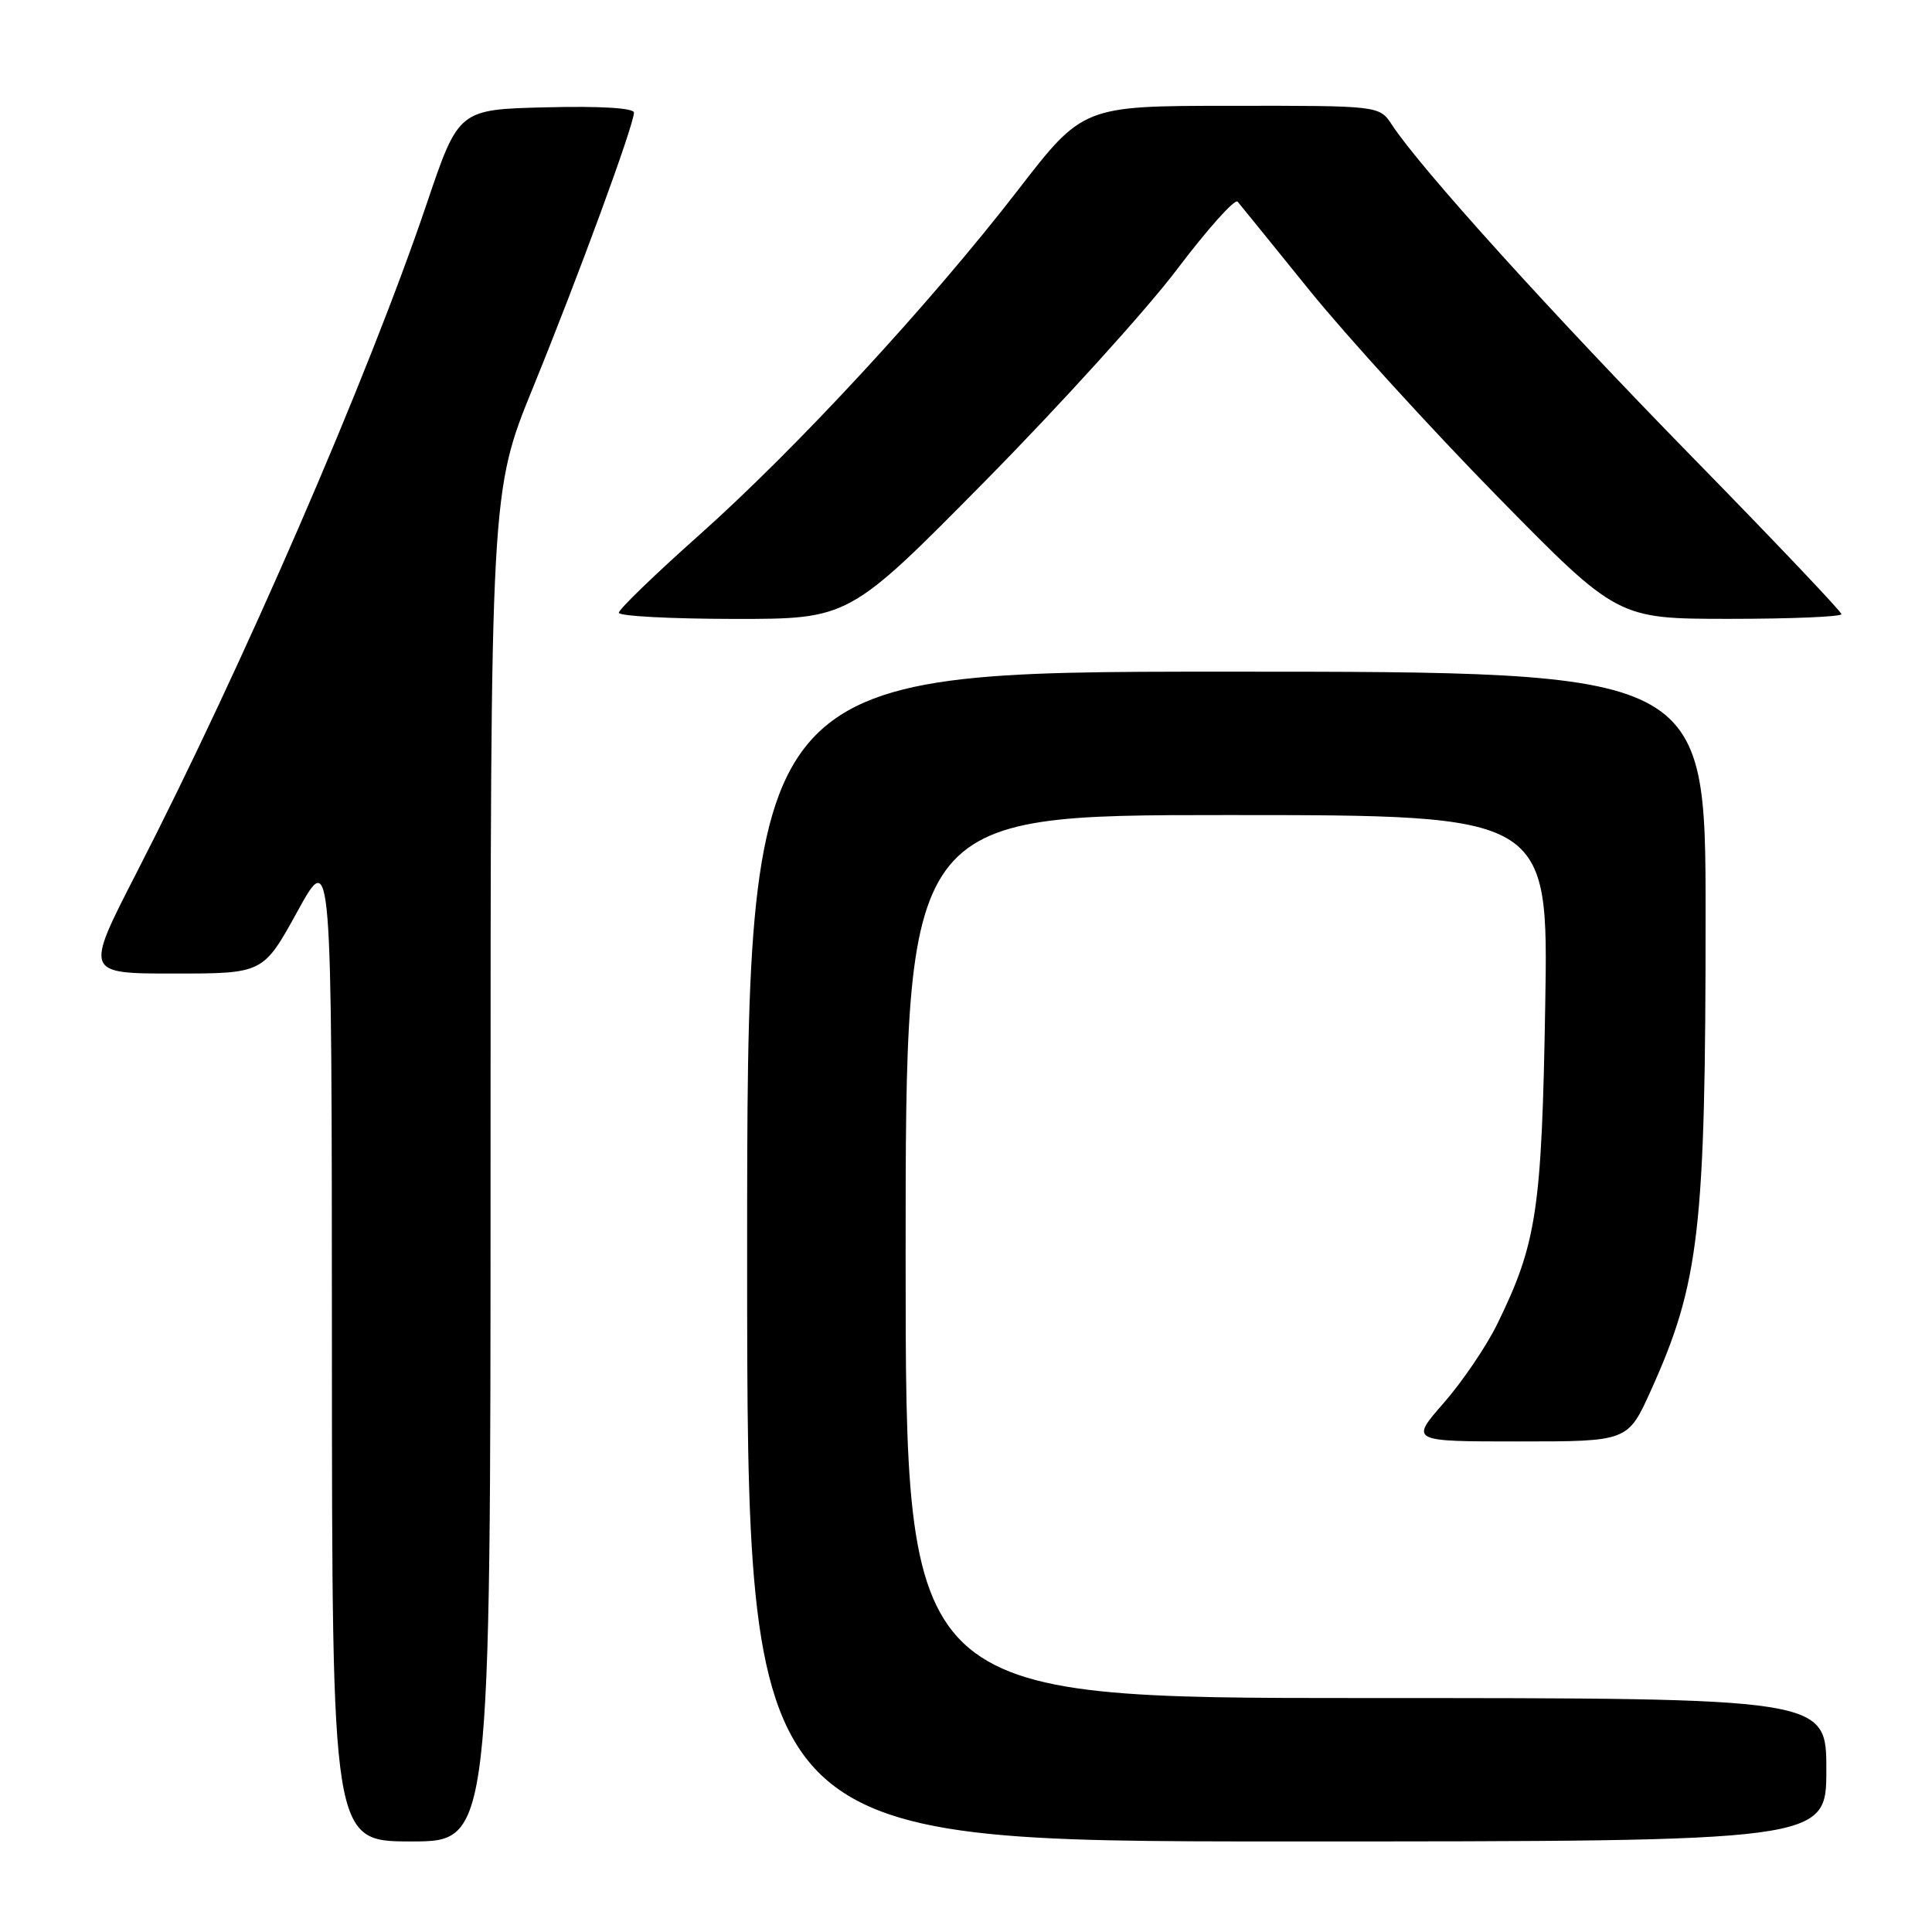 <?xml version="1.0" encoding="UTF-8" standalone="no"?>
<!DOCTYPE svg PUBLIC "-//W3C//DTD SVG 1.1//EN" "http://www.w3.org/Graphics/SVG/1.1/DTD/svg11.dtd" >
<svg xmlns="http://www.w3.org/2000/svg" xmlns:xlink="http://www.w3.org/1999/xlink" version="1.1" viewBox="0 0 256 256">
 <g >
 <path fill="currentColor"
d=" M 65.00 154.57 C 65.00 65.15 65.00 65.15 70.64 51.32 C 76.65 36.59 84.00 16.56 84.00 14.92 C 84.00 14.31 79.55 14.04 72.39 14.22 C 60.77 14.50 60.77 14.50 56.54 27.00 C 48.74 50.04 32.17 88.24 18.04 115.75 C 11.24 129.00 11.24 129.00 23.06 129.00 C 34.88 129.00 34.88 129.00 39.42 120.75 C 43.96 112.50 43.96 112.50 43.98 178.25 C 44.00 244.00 44.00 244.00 54.50 244.00 C 65.00 244.00 65.00 244.00 65.00 154.57 Z  M 242.00 234.50 C 242.00 225.00 242.00 225.00 181.00 225.00 C 120.00 225.00 120.00 225.00 120.00 166.50 C 120.00 108.00 120.00 108.00 162.59 108.00 C 205.18 108.00 205.18 108.00 204.75 133.25 C 204.29 160.36 203.63 164.75 198.38 175.47 C 196.95 178.39 193.77 183.08 191.31 185.89 C 186.84 191.00 186.84 191.00 201.27 191.00 C 215.70 191.00 215.70 191.00 218.75 184.25 C 225.19 169.98 226.00 162.95 226.00 121.28 C 226.00 89.00 226.00 89.00 162.50 89.00 C 99.00 89.00 99.00 89.00 99.00 166.50 C 99.00 244.00 99.00 244.00 170.50 244.00 C 242.00 244.00 242.00 244.00 242.00 234.50 Z  M 130.52 63.76 C 140.43 53.72 151.87 41.10 155.94 35.72 C 160.01 30.34 163.63 26.29 163.99 26.72 C 164.35 27.15 168.65 32.45 173.54 38.50 C 178.44 44.55 189.62 56.81 198.38 65.75 C 214.33 82.00 214.33 82.00 229.16 82.00 C 237.32 82.00 244.00 81.72 244.00 81.38 C 244.00 81.04 235.11 71.68 224.25 60.58 C 205.65 41.57 188.17 22.25 184.44 16.54 C 182.77 14.00 182.77 14.00 163.13 14.02 C 143.50 14.03 143.50 14.03 134.82 25.27 C 123.14 40.37 105.51 59.44 92.60 70.94 C 86.77 76.13 82.00 80.74 82.00 81.19 C 82.00 81.64 88.86 82.00 97.25 82.01 C 112.50 82.02 112.50 82.02 130.52 63.76 Z "/>
</g>
</svg>